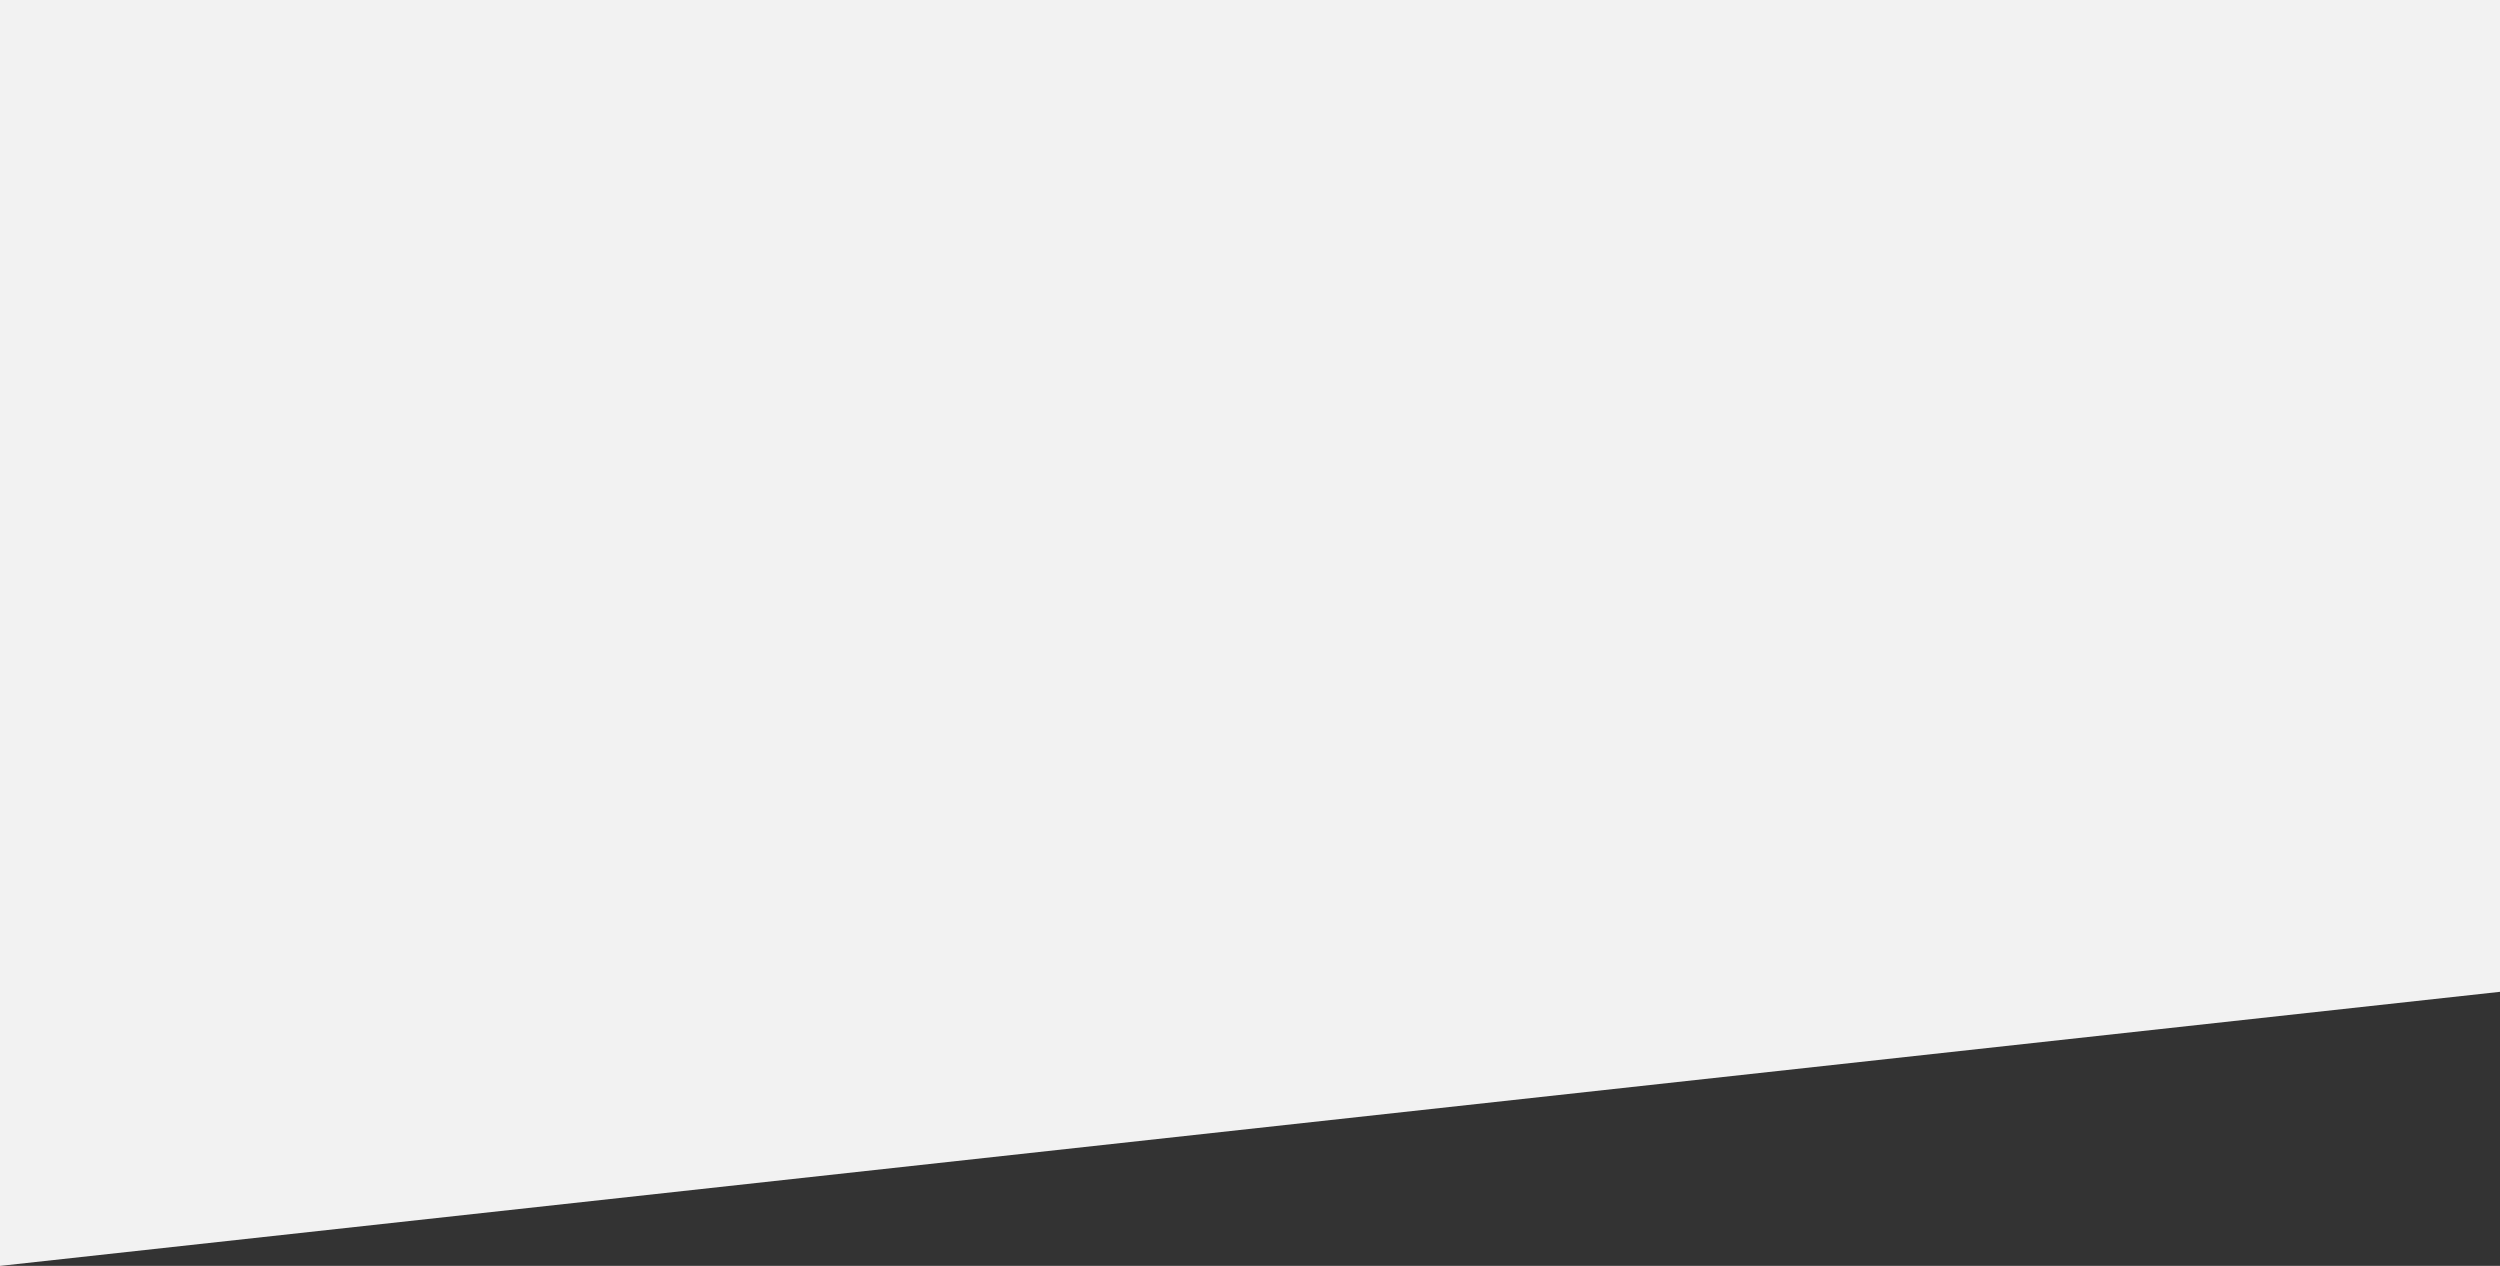 <svg xmlns="http://www.w3.org/2000/svg" width="1400.972" height="709.396" viewBox="0 0 1400.972 709.396">
  <rect x="0" y="0" width="1400.972" height="709.396" fill="#333333" stroke="none"/>
  <path id="Path_3" data-name="Path 3" d="M-1749,1665.448H-348.028v555.8L-1749,2374.844Z" transform="translate(1749 -1665.448)" fill="#f2f2f2"/>
</svg>
